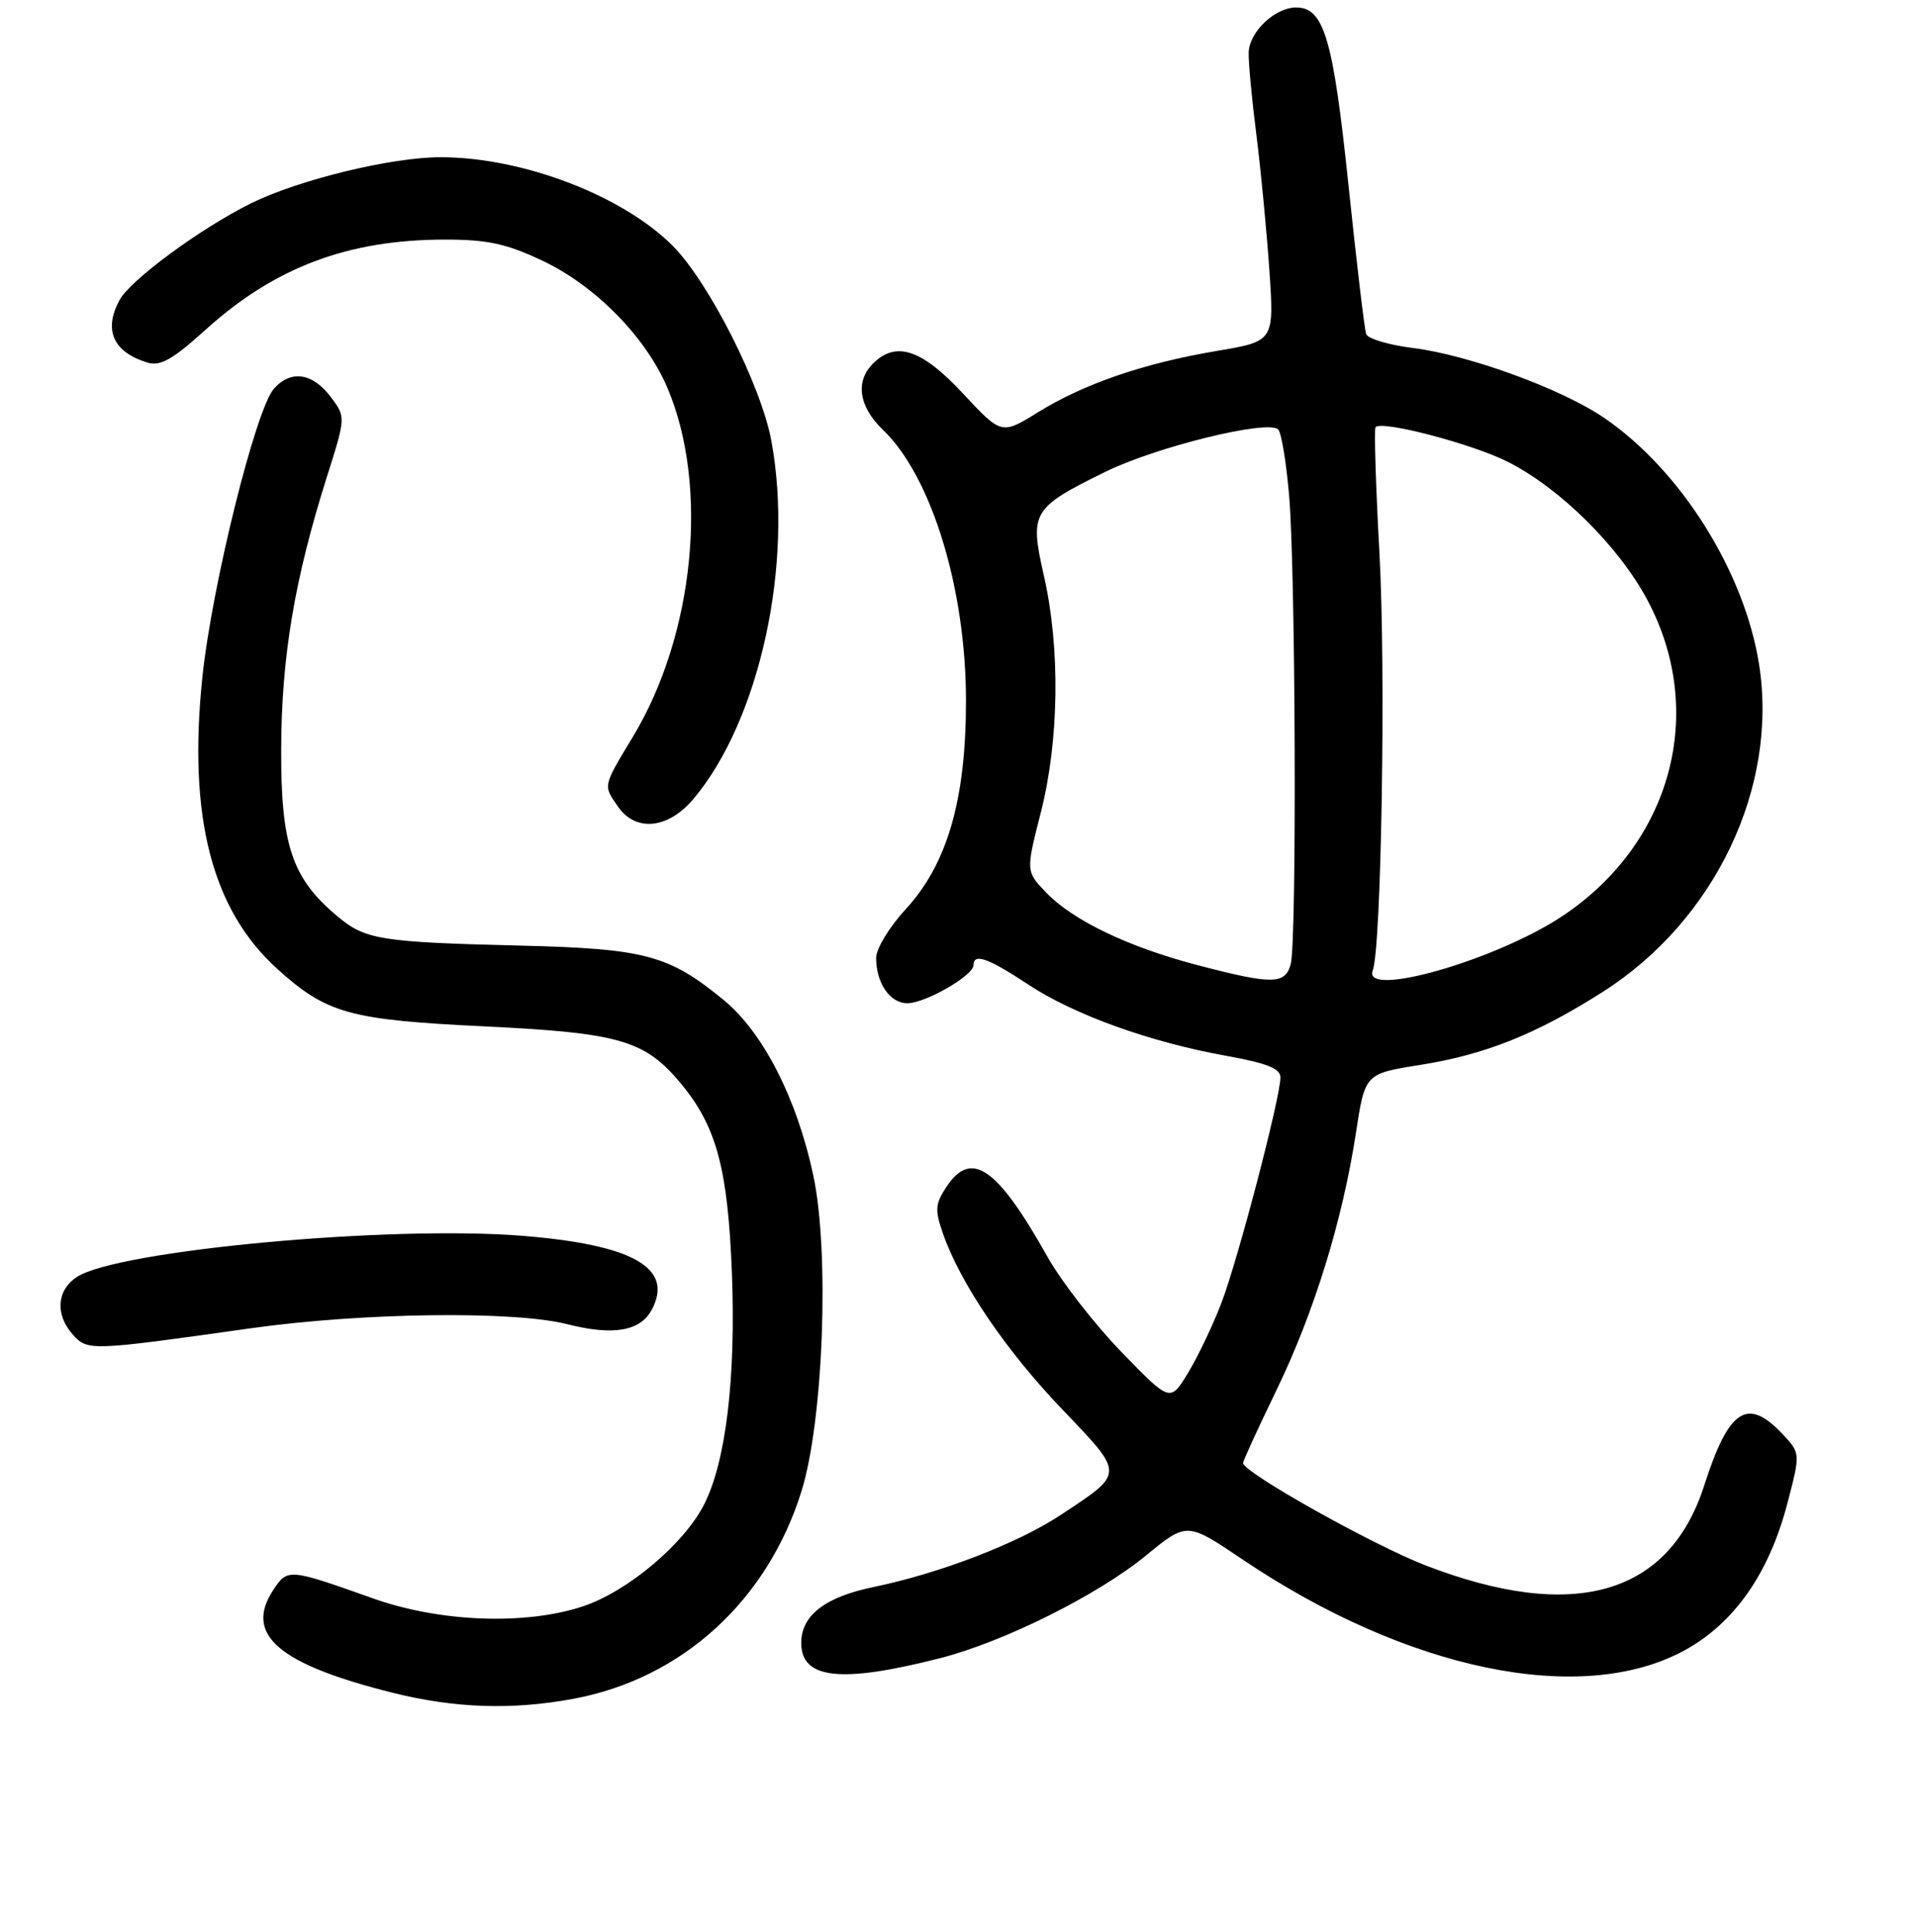 <?xml version="1.0" encoding="UTF-8" standalone="no"?>
<!DOCTYPE svg PUBLIC "-//W3C//DTD SVG 1.1//EN" "http://www.w3.org/Graphics/SVG/1.1/DTD/svg11.dtd" >
<svg xmlns="http://www.w3.org/2000/svg" xmlns:xlink="http://www.w3.org/1999/xlink" version="1.1" viewBox="0 0 256 258">
 <g >
 <path fill="currentColor"
d=" M 76.53 226.91 C 91.08 224.22 102.51 213.79 107.06 199.08 C 109.96 189.68 110.79 167.22 108.61 157.00 C 106.43 146.74 101.89 137.86 96.62 133.55 C 89.31 127.55 86.16 126.71 69.50 126.30 C 50.72 125.84 48.77 125.52 44.99 122.33 C 38.97 117.27 37.50 112.85 37.55 100.00 C 37.59 87.73 39.33 77.38 43.64 63.73 C 46.17 55.75 46.17 55.70 44.24 53.11 C 41.79 49.81 38.90 49.35 36.60 51.89 C 34.16 54.58 28.29 78.25 27.02 90.50 C 25.09 109.10 28.29 121.51 37.03 129.41 C 43.65 135.39 46.65 136.22 64.72 137.09 C 82.88 137.97 86.15 138.94 91.01 144.82 C 95.70 150.52 97.20 156.14 97.74 170.03 C 98.28 184.07 96.94 195.24 94.02 200.96 C 91.33 206.24 83.79 212.58 77.85 214.55 C 70.18 217.10 58.76 216.67 49.84 213.50 C 38.50 209.47 38.40 209.47 36.48 212.39 C 32.58 218.34 37.19 222.29 52.50 226.11 C 60.74 228.16 68.38 228.42 76.53 226.91 Z  M 125.59 221.46 C 134.07 219.29 146.61 213.03 153.00 207.79 C 158.50 203.28 158.50 203.28 165.84 208.23 C 187.90 223.12 211.18 227.93 224.94 220.44 C 231.58 216.82 236.24 210.17 238.69 200.80 C 240.44 194.10 240.44 194.10 238.05 191.55 C 233.35 186.55 230.87 188.17 227.59 198.39 C 222.89 213.06 210.18 216.72 190.39 209.09 C 183.30 206.35 166.00 196.65 166.00 195.40 C 166.00 195.13 168.00 190.77 170.45 185.70 C 175.49 175.30 179.28 163.02 181.07 151.34 C 182.28 143.41 182.28 143.41 189.63 142.24 C 198.38 140.85 205.18 138.12 214.07 132.46 C 229.02 122.93 237.49 105.17 234.91 88.75 C 232.97 76.40 224.50 62.88 214.32 55.88 C 208.66 51.98 196.21 47.42 188.67 46.48 C 185.46 46.08 182.66 45.24 182.44 44.62 C 182.22 44.01 181.15 35.02 180.07 24.65 C 178.03 5.14 176.81 1.00 173.09 1.00 C 170.25 1.00 166.82 4.27 166.75 7.03 C 166.72 8.39 167.18 13.32 167.78 18.00 C 168.37 22.68 169.15 30.79 169.51 36.04 C 170.16 45.58 170.16 45.58 162.51 46.87 C 152.77 48.51 144.80 51.24 138.62 55.06 C 133.74 58.08 133.74 58.08 128.58 52.54 C 123.09 46.64 119.64 45.50 116.57 48.57 C 114.18 50.97 114.69 54.32 117.91 57.41 C 124.40 63.63 129.00 78.65 129.00 93.60 C 129.00 106.81 126.51 115.41 120.93 121.46 C 118.77 123.81 117.00 126.72 117.00 127.93 C 117.00 131.31 118.84 134.00 121.17 134.00 C 123.56 134.00 130.00 130.30 130.00 128.92 C 130.00 127.26 131.95 127.95 137.27 131.47 C 143.36 135.52 153.61 139.21 163.81 141.03 C 169.18 142.00 171.00 142.72 170.99 143.91 C 170.98 146.63 165.33 168.22 163.12 174.00 C 161.96 177.03 159.95 181.25 158.64 183.39 C 156.27 187.29 156.27 187.29 149.78 180.60 C 146.21 176.92 141.76 171.20 139.89 167.88 C 133.13 155.84 129.69 153.48 126.35 158.58 C 124.88 160.83 124.83 161.65 125.95 164.83 C 128.29 171.48 134.32 180.36 141.84 188.23 C 150.23 197.01 150.23 196.67 141.66 202.34 C 135.91 206.14 125.52 210.14 116.66 211.97 C 110.17 213.31 107.00 215.76 107.00 219.45 C 107.00 224.28 112.32 224.86 125.59 221.46 Z  M 33.50 177.41 C 48.41 175.31 68.63 175.05 75.77 176.87 C 81.88 178.42 85.50 177.81 87.03 174.95 C 90.03 169.35 84.53 166.23 69.60 165.05 C 51.83 163.65 15.69 167.01 10.26 170.56 C 7.56 172.34 7.34 175.61 9.75 178.28 C 11.70 180.45 12.05 180.44 33.50 177.41 Z  M 92.57 106.75 C 101.45 96.25 106.03 75.26 103.01 58.89 C 101.64 51.47 94.64 37.64 89.81 32.81 C 83.08 26.08 69.75 21.00 58.82 21.00 C 52.25 21.00 39.85 24.02 33.51 27.16 C 26.75 30.52 17.39 37.41 15.95 40.10 C 13.80 44.10 15.11 47.02 19.69 48.43 C 21.40 48.95 23.06 48.02 27.41 44.08 C 36.68 35.69 46.47 32.00 59.46 32.00 C 65.13 32.00 67.67 32.56 72.50 34.85 C 79.51 38.18 86.21 44.99 89.10 51.74 C 94.71 64.83 92.76 84.73 84.54 98.37 C 80.46 105.14 80.52 104.86 82.56 107.78 C 84.92 111.15 89.22 110.71 92.57 106.75 Z  M 160.00 128.93 C 150.72 126.51 143.29 122.95 139.71 119.22 C 136.99 116.38 136.99 116.38 138.99 108.53 C 141.44 98.94 141.61 86.56 139.40 76.88 C 137.48 68.40 137.80 67.85 147.59 63.03 C 154.41 59.67 169.34 56.01 170.69 57.36 C 171.12 57.79 171.79 61.83 172.16 66.32 C 173.02 76.60 173.18 125.72 172.37 128.75 C 171.63 131.51 169.97 131.53 160.00 128.93 Z  M 183.32 129.61 C 184.47 126.60 185.07 89.63 184.22 74.00 C 183.72 64.92 183.49 57.30 183.69 57.06 C 184.47 56.10 196.63 59.29 201.35 61.68 C 208.35 65.22 216.18 72.98 220.00 80.15 C 227.97 95.11 223.23 112.68 208.61 122.38 C 199.74 128.27 181.88 133.37 183.32 129.61 Z "/>
</g>
</svg>